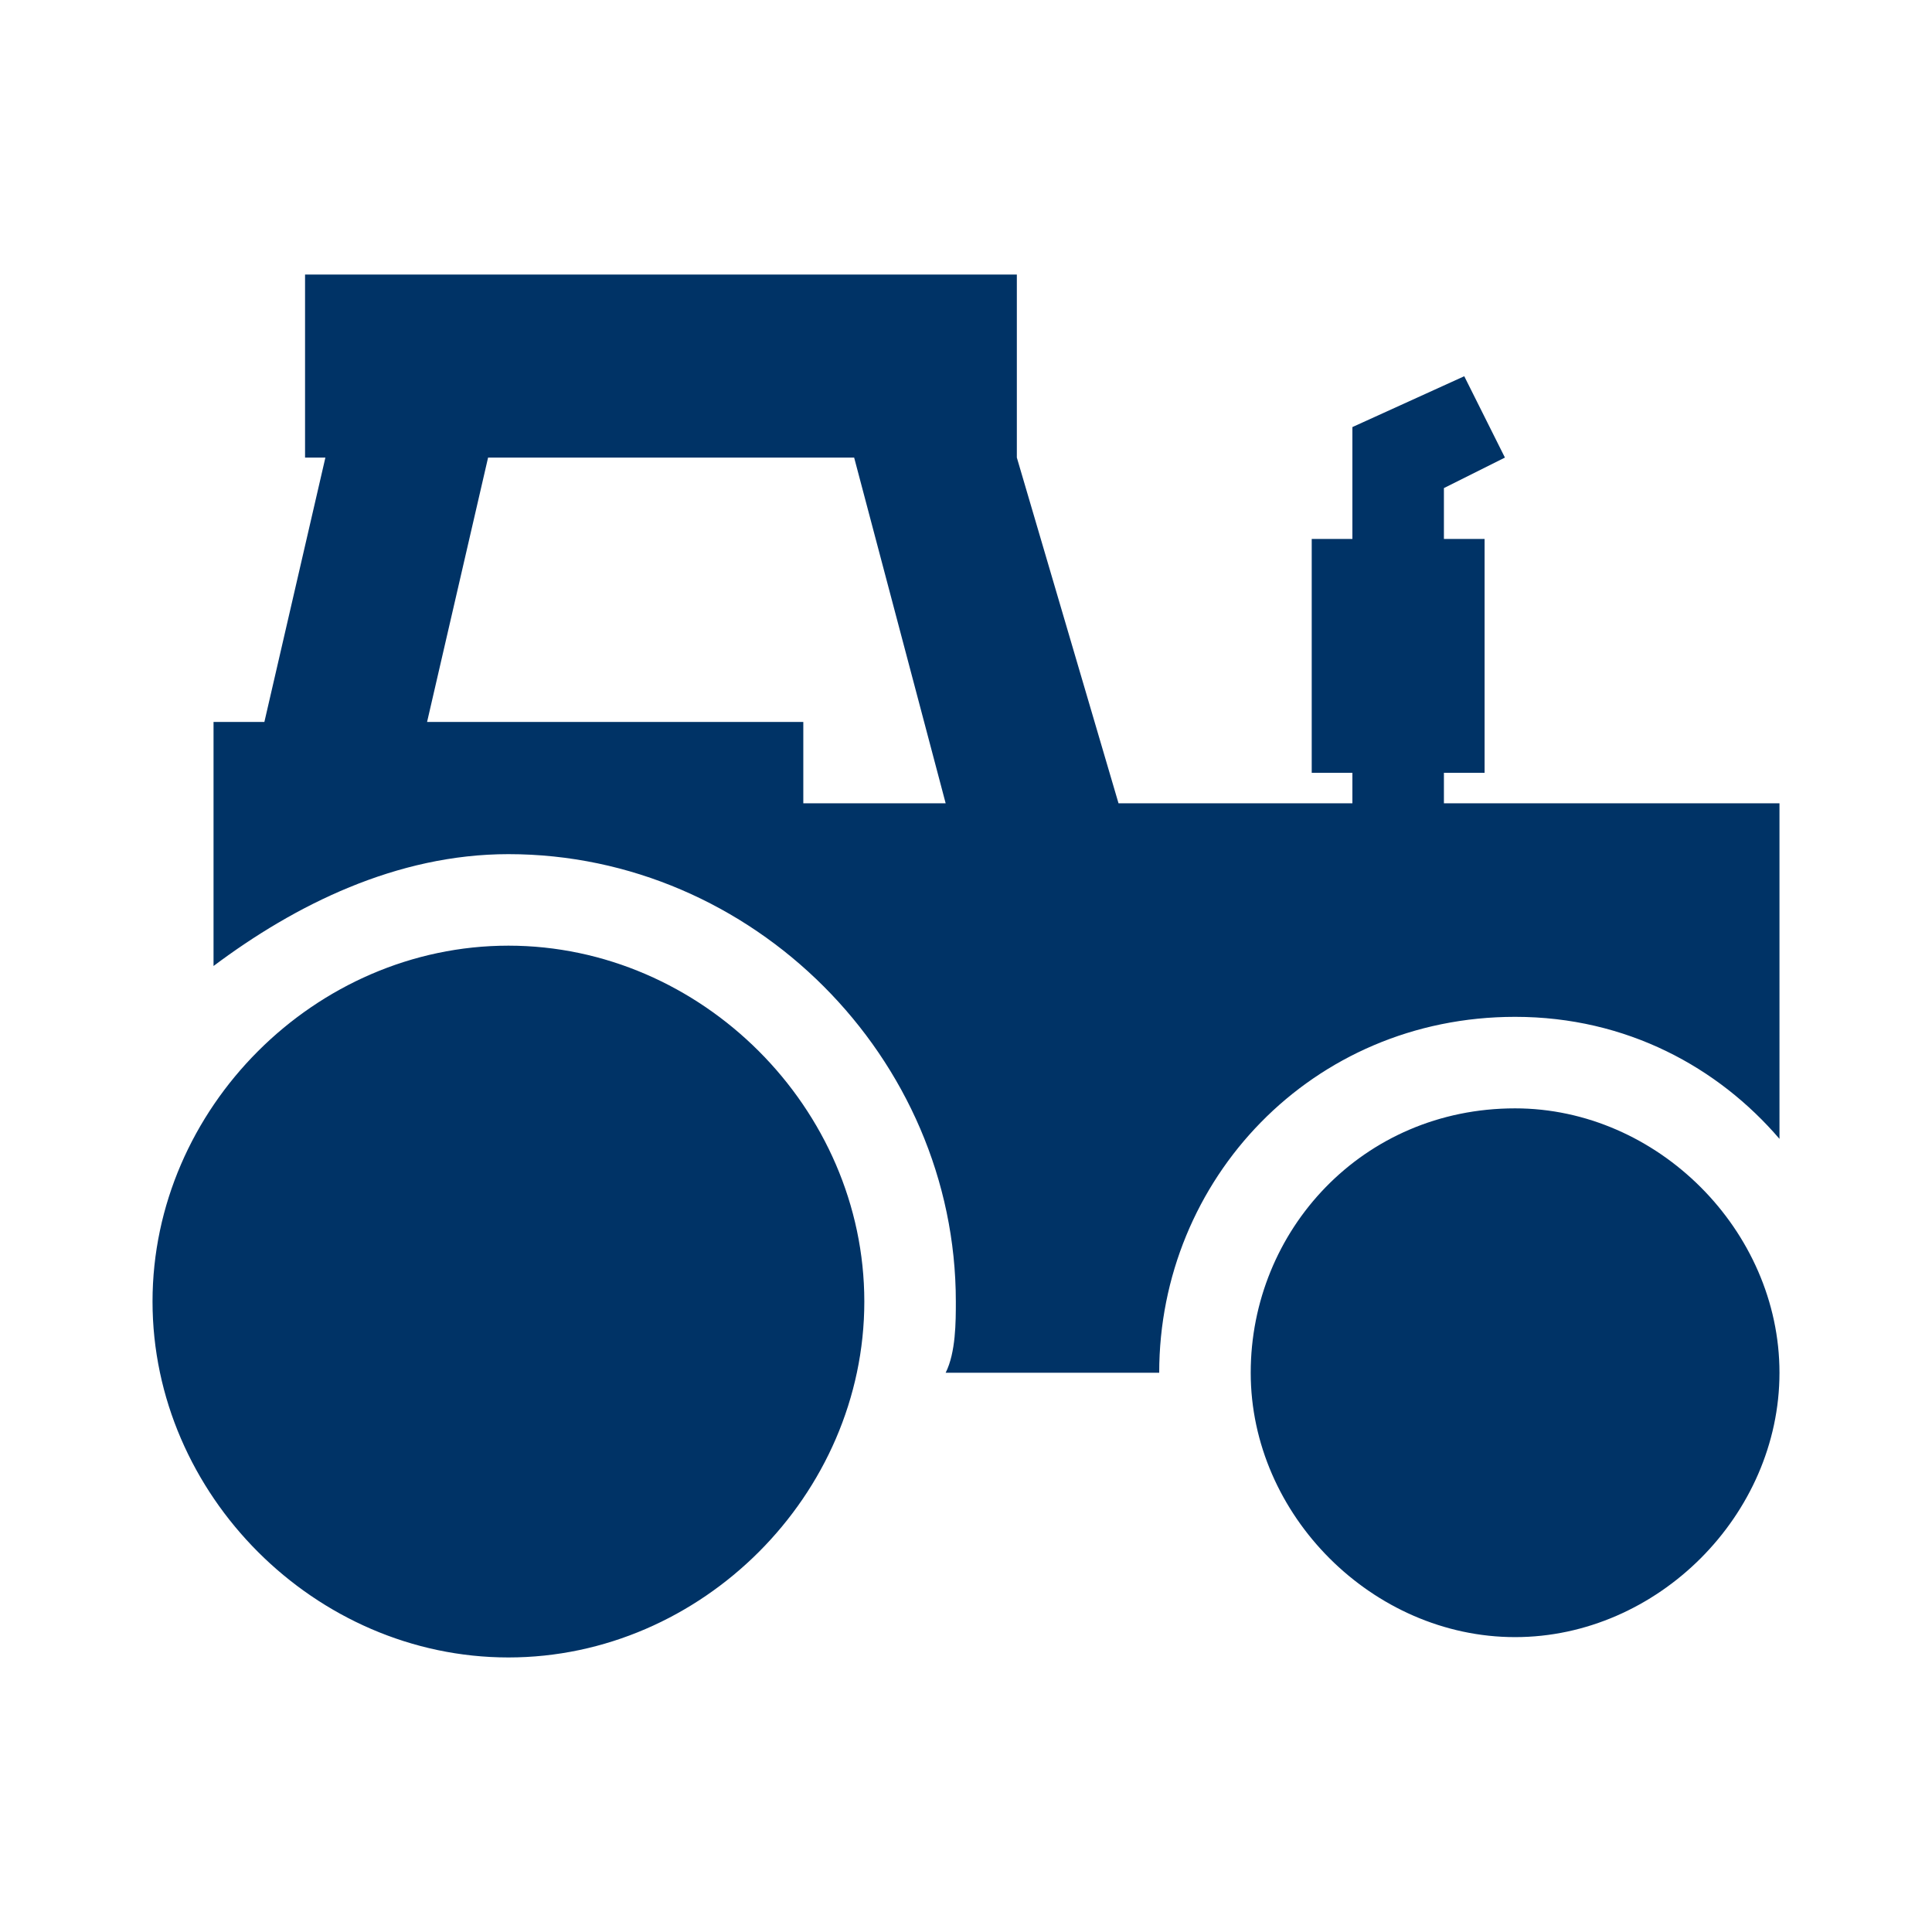 <svg version="1" xmlns="http://www.w3.org/2000/svg" width="19" height="19" viewBox="0 0 19 19"><path d="M12.3 13.5c0 1.4 1.2 2.6 2.6 2.6 1.4 0 2.6-1.2 2.6-2.6 0-1.4-1.2-2.6-2.6-2.6-1.5 0-2.6 1.2-2.6 2.6zm-10.8-.7c0 1.9 1.6 3.5 3.5 3.5s3.5-1.6 3.5-3.5S6.9 9.3 5 9.3s-3.5 1.6-3.5 3.5zm7.9 0c0 .2 0 .5-.1.7h2.1c0-1.9 1.5-3.5 3.5-3.5 1.1 0 2 .5 2.6 1.2V7.9h-3.3v-.3h.4V5.3h-.4v-.5l.6-.3-.4-.8-1.1.5v1.1h-.4v2.3h.4v.3H11l-1-3.4V2.7H3v1.8h.2l-.6 2.6h-.5v2.4c.8-.6 1.8-1.1 2.9-1.1 2.4 0 4.4 2 4.4 4.4zm-.1-4.9H7.9v-.8H4.2l.6-2.6h3.6l.9 3.4z" fill="#036"/></svg>